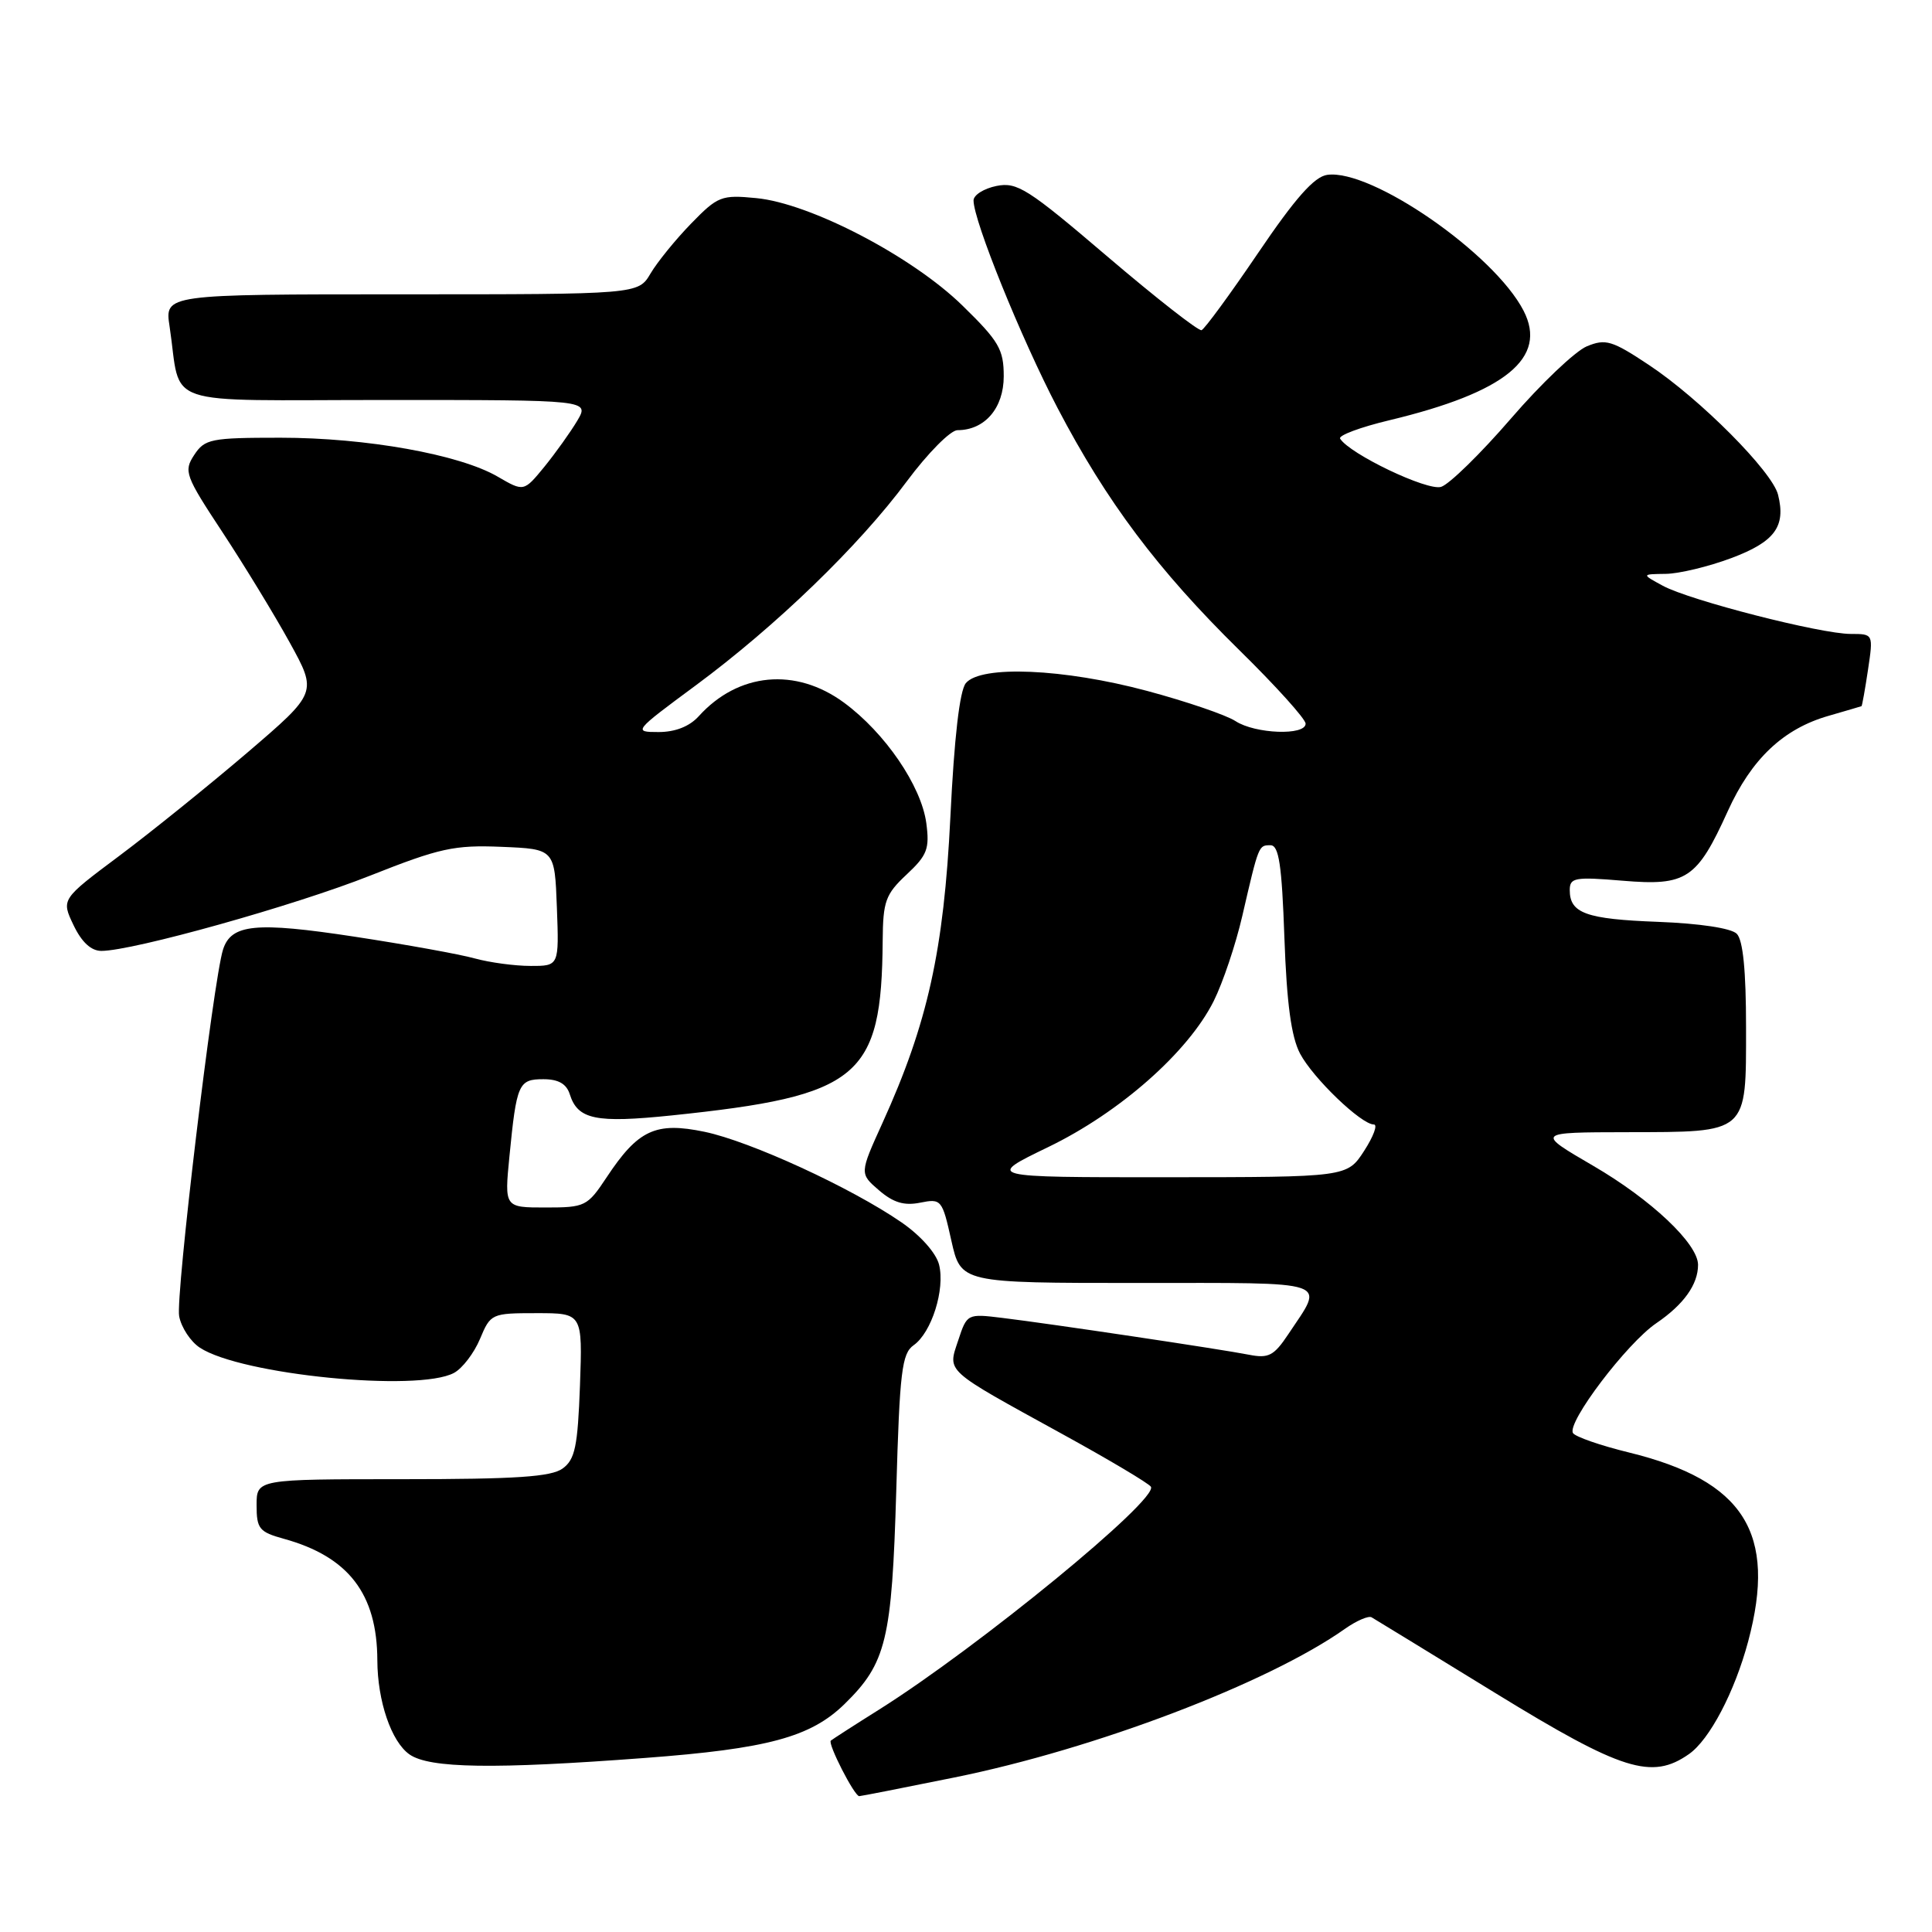 <?xml version="1.0" encoding="UTF-8" standalone="no"?>
<!DOCTYPE svg PUBLIC "-//W3C//DTD SVG 1.1//EN" "http://www.w3.org/Graphics/SVG/1.1/DTD/svg11.dtd" >
<svg xmlns="http://www.w3.org/2000/svg" xmlns:xlink="http://www.w3.org/1999/xlink" version="1.1" viewBox="0 0 256 256">
 <g >
 <path fill="currentColor"
d=" M 126.43 235.53 C 145.09 231.76 168.05 223.02 178.24 215.81 C 179.75 214.75 181.33 214.07 181.74 214.30 C 182.16 214.54 189.56 219.07 198.19 224.37 C 214.92 234.64 218.87 235.88 223.79 232.43 C 226.53 230.52 229.85 224.19 231.64 217.50 C 235.48 203.13 231.11 196.20 215.84 192.46 C 212.07 191.54 208.74 190.38 208.43 189.89 C 207.58 188.52 215.57 177.98 219.47 175.33 C 223.10 172.86 225.00 170.20 225.00 167.60 C 225.00 164.81 218.80 158.95 211.10 154.47 C 203.50 150.04 203.50 150.04 215.56 150.02 C 231.73 149.99 231.36 150.32 231.36 136.11 C 231.36 128.63 230.96 124.56 230.13 123.73 C 229.40 122.99 225.20 122.36 219.70 122.15 C 210.15 121.79 208.00 121.01 208.00 117.94 C 208.00 116.29 208.68 116.17 215.01 116.70 C 223.47 117.41 224.85 116.50 228.94 107.48 C 232.08 100.56 236.29 96.57 242.30 94.85 C 244.61 94.18 246.57 93.61 246.66 93.57 C 246.74 93.53 247.13 91.36 247.52 88.75 C 248.23 84.00 248.23 84.00 245.24 84.00 C 241.25 84.00 223.92 79.56 220.34 77.62 C 217.50 76.08 217.50 76.08 220.71 76.04 C 222.48 76.02 226.39 75.08 229.41 73.95 C 235.17 71.79 236.66 69.77 235.60 65.55 C 234.83 62.47 225.26 52.85 218.49 48.36 C 213.60 45.11 212.75 44.86 210.26 45.89 C 208.73 46.53 204.20 50.83 200.20 55.47 C 196.20 60.10 192.04 64.17 190.96 64.51 C 189.15 65.09 178.84 60.16 177.57 58.12 C 177.32 57.70 180.26 56.60 184.12 55.68 C 199.50 51.99 205.10 47.42 201.88 41.17 C 197.98 33.60 181.70 22.34 175.86 23.17 C 174.15 23.41 171.63 26.25 166.72 33.50 C 162.99 39.00 159.61 43.61 159.21 43.75 C 158.81 43.89 153.21 39.51 146.77 34.02 C 136.20 25.00 134.78 24.09 132.04 24.64 C 130.37 24.98 129.00 25.84 129.00 26.56 C 129.00 29.25 135.31 44.83 140.12 54.04 C 146.63 66.49 153.41 75.52 164.21 86.14 C 169.05 90.89 173.00 95.27 173.00 95.89 C 173.00 97.50 166.32 97.25 163.71 95.55 C 162.49 94.75 157.22 92.95 152.00 91.55 C 140.96 88.59 129.97 88.12 127.98 90.52 C 127.16 91.51 126.44 97.74 125.93 108.27 C 125.06 125.94 122.92 135.62 116.94 148.78 C 113.89 155.50 113.89 155.50 116.47 157.72 C 118.36 159.35 119.81 159.79 121.93 159.36 C 124.73 158.80 124.85 158.95 126.06 164.39 C 127.32 170.00 127.32 170.00 150.77 170.00 C 176.90 170.00 175.53 169.53 170.70 176.80 C 168.80 179.65 168.09 180.02 165.50 179.51 C 161.80 178.78 139.19 175.40 132.82 174.63 C 128.17 174.06 128.13 174.08 126.97 177.60 C 125.56 181.86 125.00 181.35 140.71 189.99 C 146.92 193.40 152.23 196.56 152.50 197.00 C 153.53 198.67 129.71 218.20 116.50 226.52 C 113.20 228.59 110.32 230.45 110.09 230.64 C 109.64 231.02 113.21 238.00 113.85 238.00 C 114.07 238.00 119.73 236.89 126.43 235.53 Z  M 85.44 232.94 C 101.71 231.72 107.41 230.18 111.90 225.80 C 117.44 220.38 118.18 217.33 118.76 197.50 C 119.21 181.73 119.50 179.35 121.06 178.25 C 123.44 176.58 125.25 170.84 124.43 167.57 C 124.04 166.03 121.97 163.70 119.44 161.96 C 112.76 157.36 99.41 151.23 93.36 149.97 C 86.87 148.62 84.55 149.70 80.37 156.02 C 77.83 159.85 77.53 160.00 72.29 160.00 C 66.84 160.00 66.84 160.00 67.50 153.25 C 68.45 143.59 68.70 143.00 72.00 143.00 C 73.99 143.00 75.06 143.61 75.50 145.00 C 76.56 148.35 78.93 148.84 89.00 147.80 C 113.91 145.21 116.82 142.80 116.96 124.65 C 117.00 119.42 117.33 118.50 120.13 115.88 C 122.87 113.32 123.19 112.47 122.74 109.06 C 122.07 104.13 117.28 97.11 111.83 93.10 C 105.43 88.40 97.83 89.11 92.59 94.90 C 91.36 96.26 89.48 97.00 87.26 97.00 C 83.88 97.00 83.96 96.90 92.16 90.84 C 102.83 82.95 113.82 72.33 120.18 63.75 C 122.94 60.04 125.95 57.00 126.87 57.00 C 130.49 57.00 133.00 54.07 133.00 49.86 C 133.00 46.29 132.37 45.21 127.51 40.47 C 120.84 33.96 107.35 26.93 100.20 26.25 C 95.59 25.80 95.11 25.99 91.57 29.63 C 89.51 31.75 87.09 34.73 86.20 36.24 C 84.57 39.00 84.57 39.00 53.20 39.00 C 21.82 39.00 21.82 39.00 22.47 43.25 C 24.11 54.15 20.73 53.00 51.14 53.00 C 78.11 53.00 78.11 53.00 76.49 55.75 C 75.59 57.26 73.63 60.00 72.14 61.84 C 69.41 65.17 69.41 65.17 65.95 63.16 C 60.91 60.22 48.52 58.00 37.16 58.00 C 27.92 58.00 27.13 58.16 25.73 60.29 C 24.32 62.44 24.53 63.02 29.49 70.54 C 32.37 74.92 36.38 81.49 38.39 85.14 C 42.05 91.78 42.05 91.78 32.78 99.72 C 27.67 104.08 20.04 110.24 15.80 113.41 C 8.11 119.16 8.11 119.16 9.74 122.58 C 10.82 124.84 12.07 126.00 13.44 126.00 C 17.63 125.99 39.03 120.00 49.06 116.02 C 58.27 112.37 60.19 111.95 66.46 112.21 C 73.50 112.50 73.50 112.50 73.79 120.25 C 74.08 128.00 74.08 128.00 70.29 127.99 C 68.21 127.99 64.89 127.54 62.92 127.00 C 60.96 126.45 53.77 125.15 46.95 124.11 C 33.88 122.12 30.63 122.44 29.55 125.83 C 28.26 129.89 23.24 171.83 23.74 174.41 C 24.02 175.90 25.26 177.78 26.49 178.58 C 31.94 182.16 55.37 184.48 60.15 181.92 C 61.26 181.33 62.81 179.30 63.60 177.42 C 65.00 174.06 65.13 174.00 71.11 174.00 C 77.19 174.00 77.19 174.00 76.85 183.58 C 76.55 191.67 76.20 193.38 74.56 194.58 C 73.04 195.69 68.40 196.00 53.31 196.00 C 34.00 196.00 34.00 196.00 34.00 199.45 C 34.00 202.57 34.35 203.00 37.62 203.90 C 46.18 206.27 49.97 211.19 50.00 220.00 C 50.02 225.41 51.85 230.78 54.26 232.47 C 56.90 234.32 65.43 234.45 85.44 232.94 Z  M 138.88 152.00 C 148.38 147.41 157.44 139.41 160.82 132.65 C 162.03 130.23 163.74 125.15 164.61 121.37 C 166.80 111.90 166.77 112.00 168.35 112.00 C 169.46 112.00 169.85 114.58 170.19 124.25 C 170.50 132.98 171.10 137.39 172.26 139.60 C 173.98 142.86 180.37 149.00 182.04 149.00 C 182.58 149.00 182.00 150.57 180.76 152.49 C 178.50 155.98 178.50 155.98 154.55 155.99 C 130.61 156.00 130.61 156.00 138.88 152.00 Z "/>
</g>
</svg>